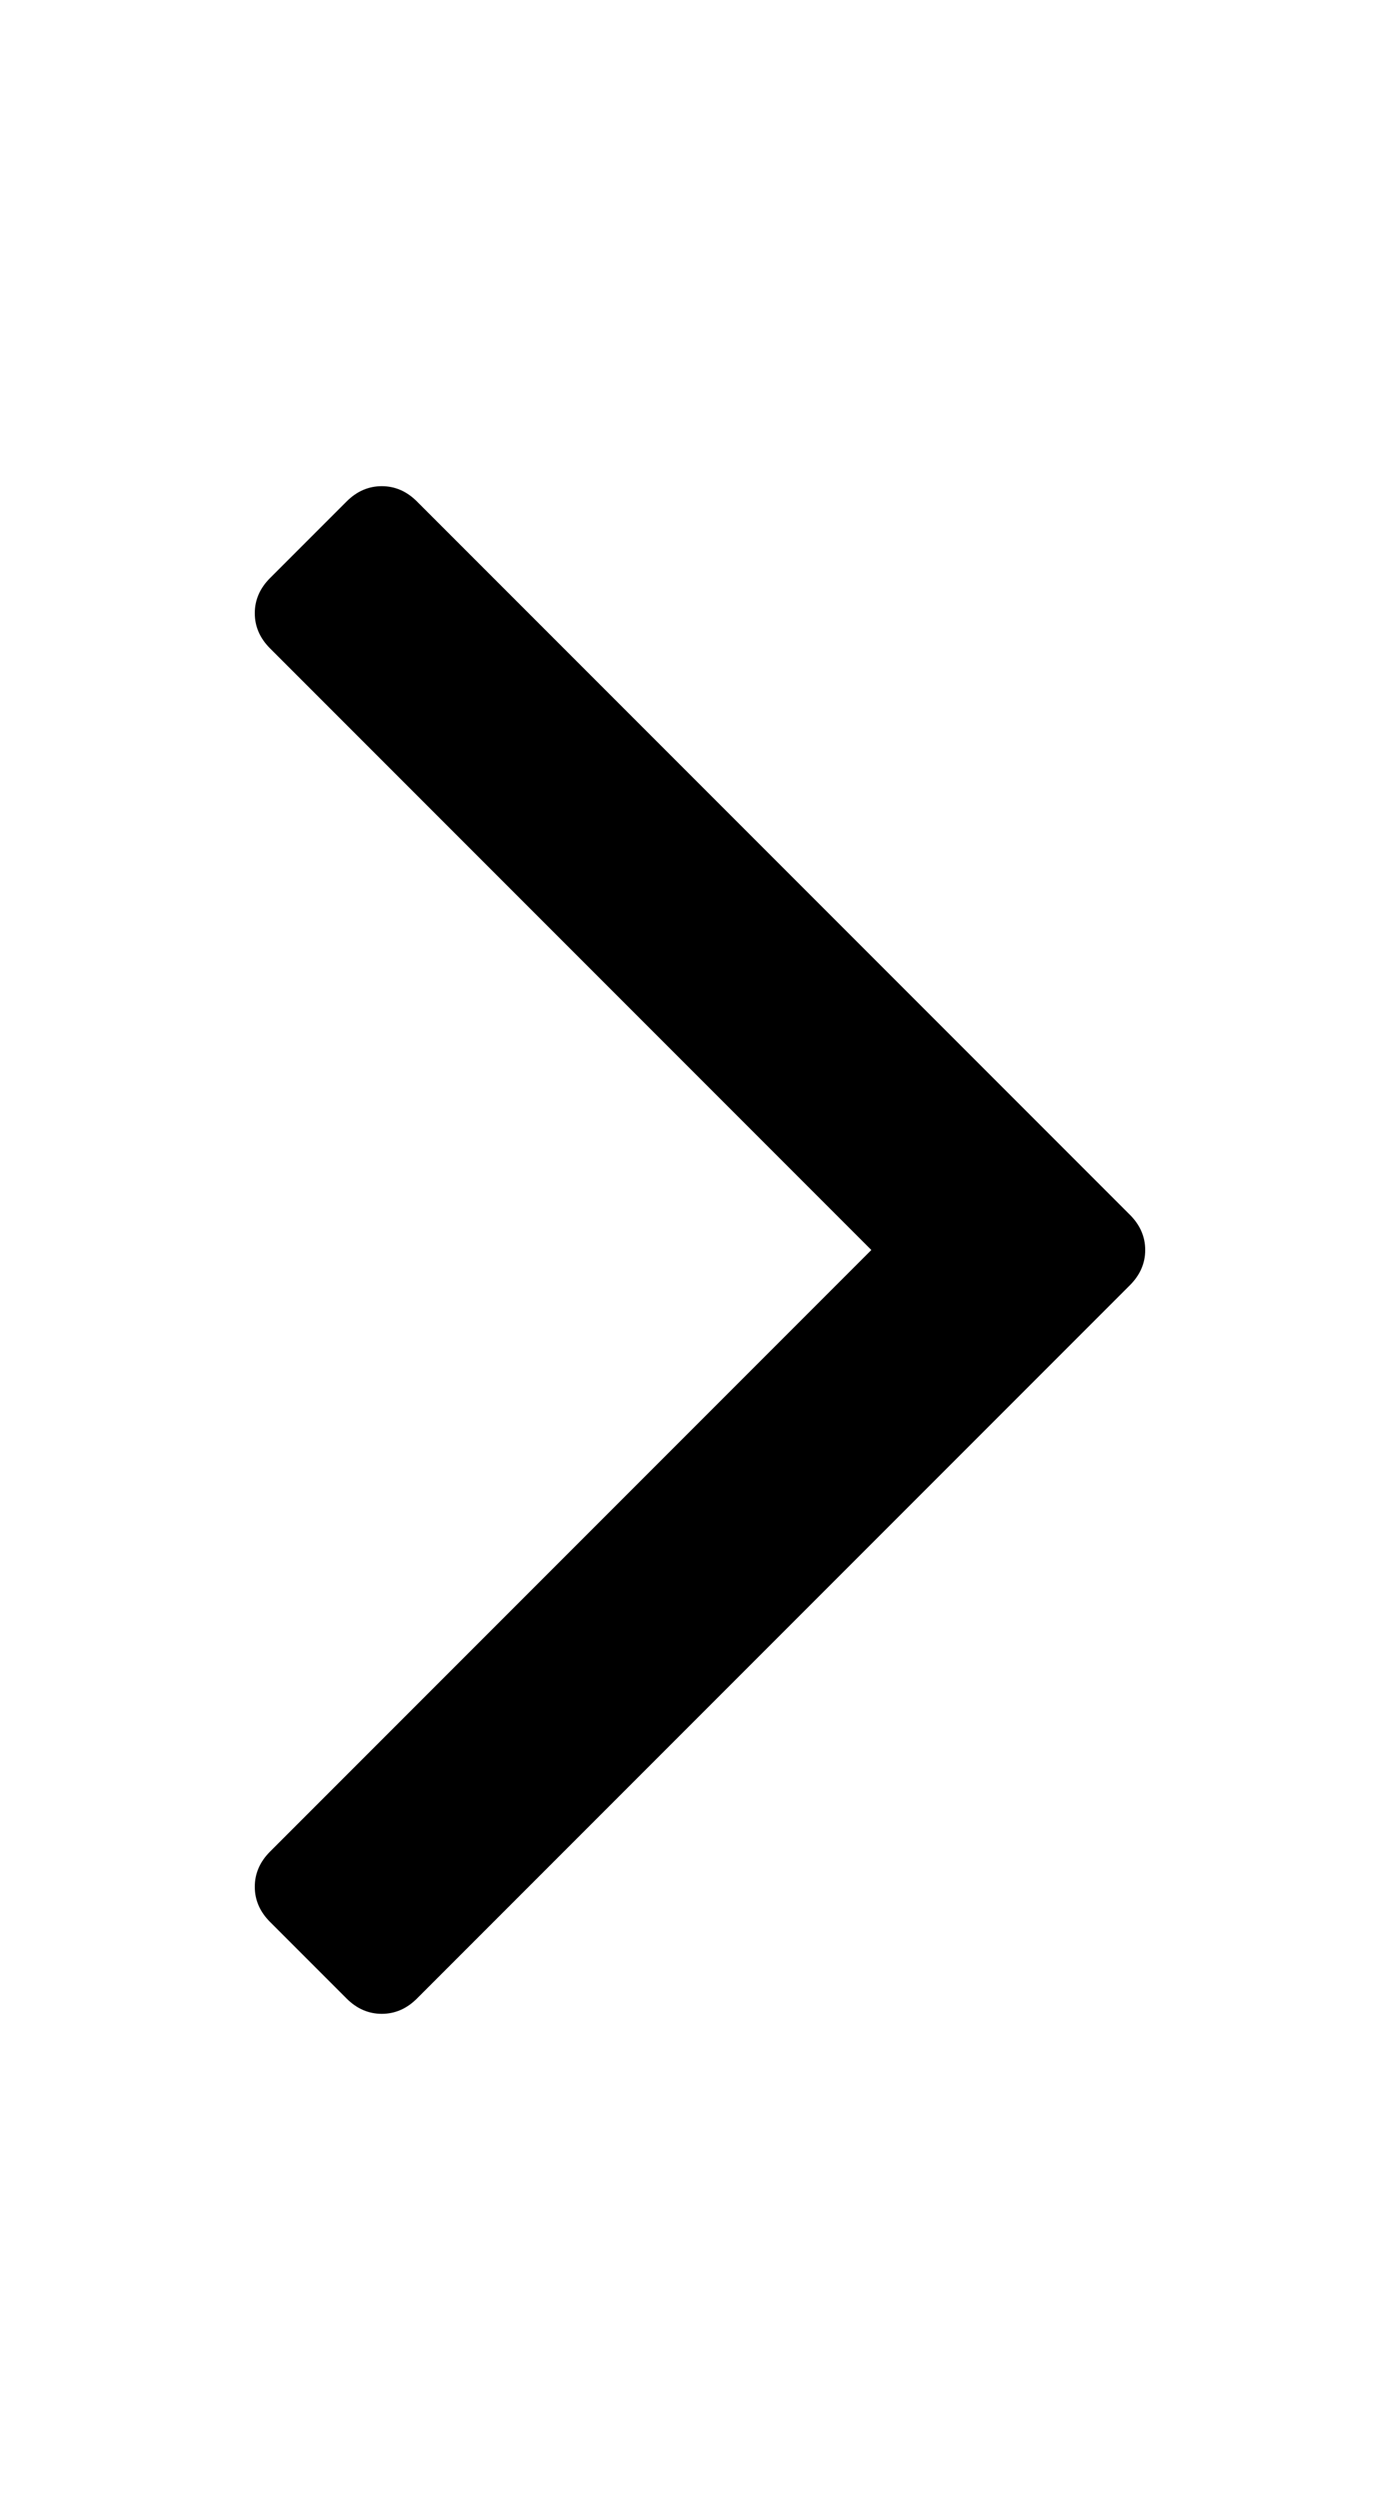 <svg xmlns="http://www.w3.org/2000/svg" viewBox="-47.582 -122.749 261.452 466.643"><path d="M.001-8.287q0 3.714 2.857 6.572l112.285 112.286L2.858 222.857q-2.857 2.857-2.857 6.572t2.857 6.572l14.285 14.286q2.857 2.857 6.572 2.857t6.572-2.857L163.43 117.144q2.857-2.857 2.857-6.572T163.43 104L30.287-29.143Q27.43-32 23.715-32t-6.572 2.857L2.857-14.857Q0-12 0-8.285z"/></svg>